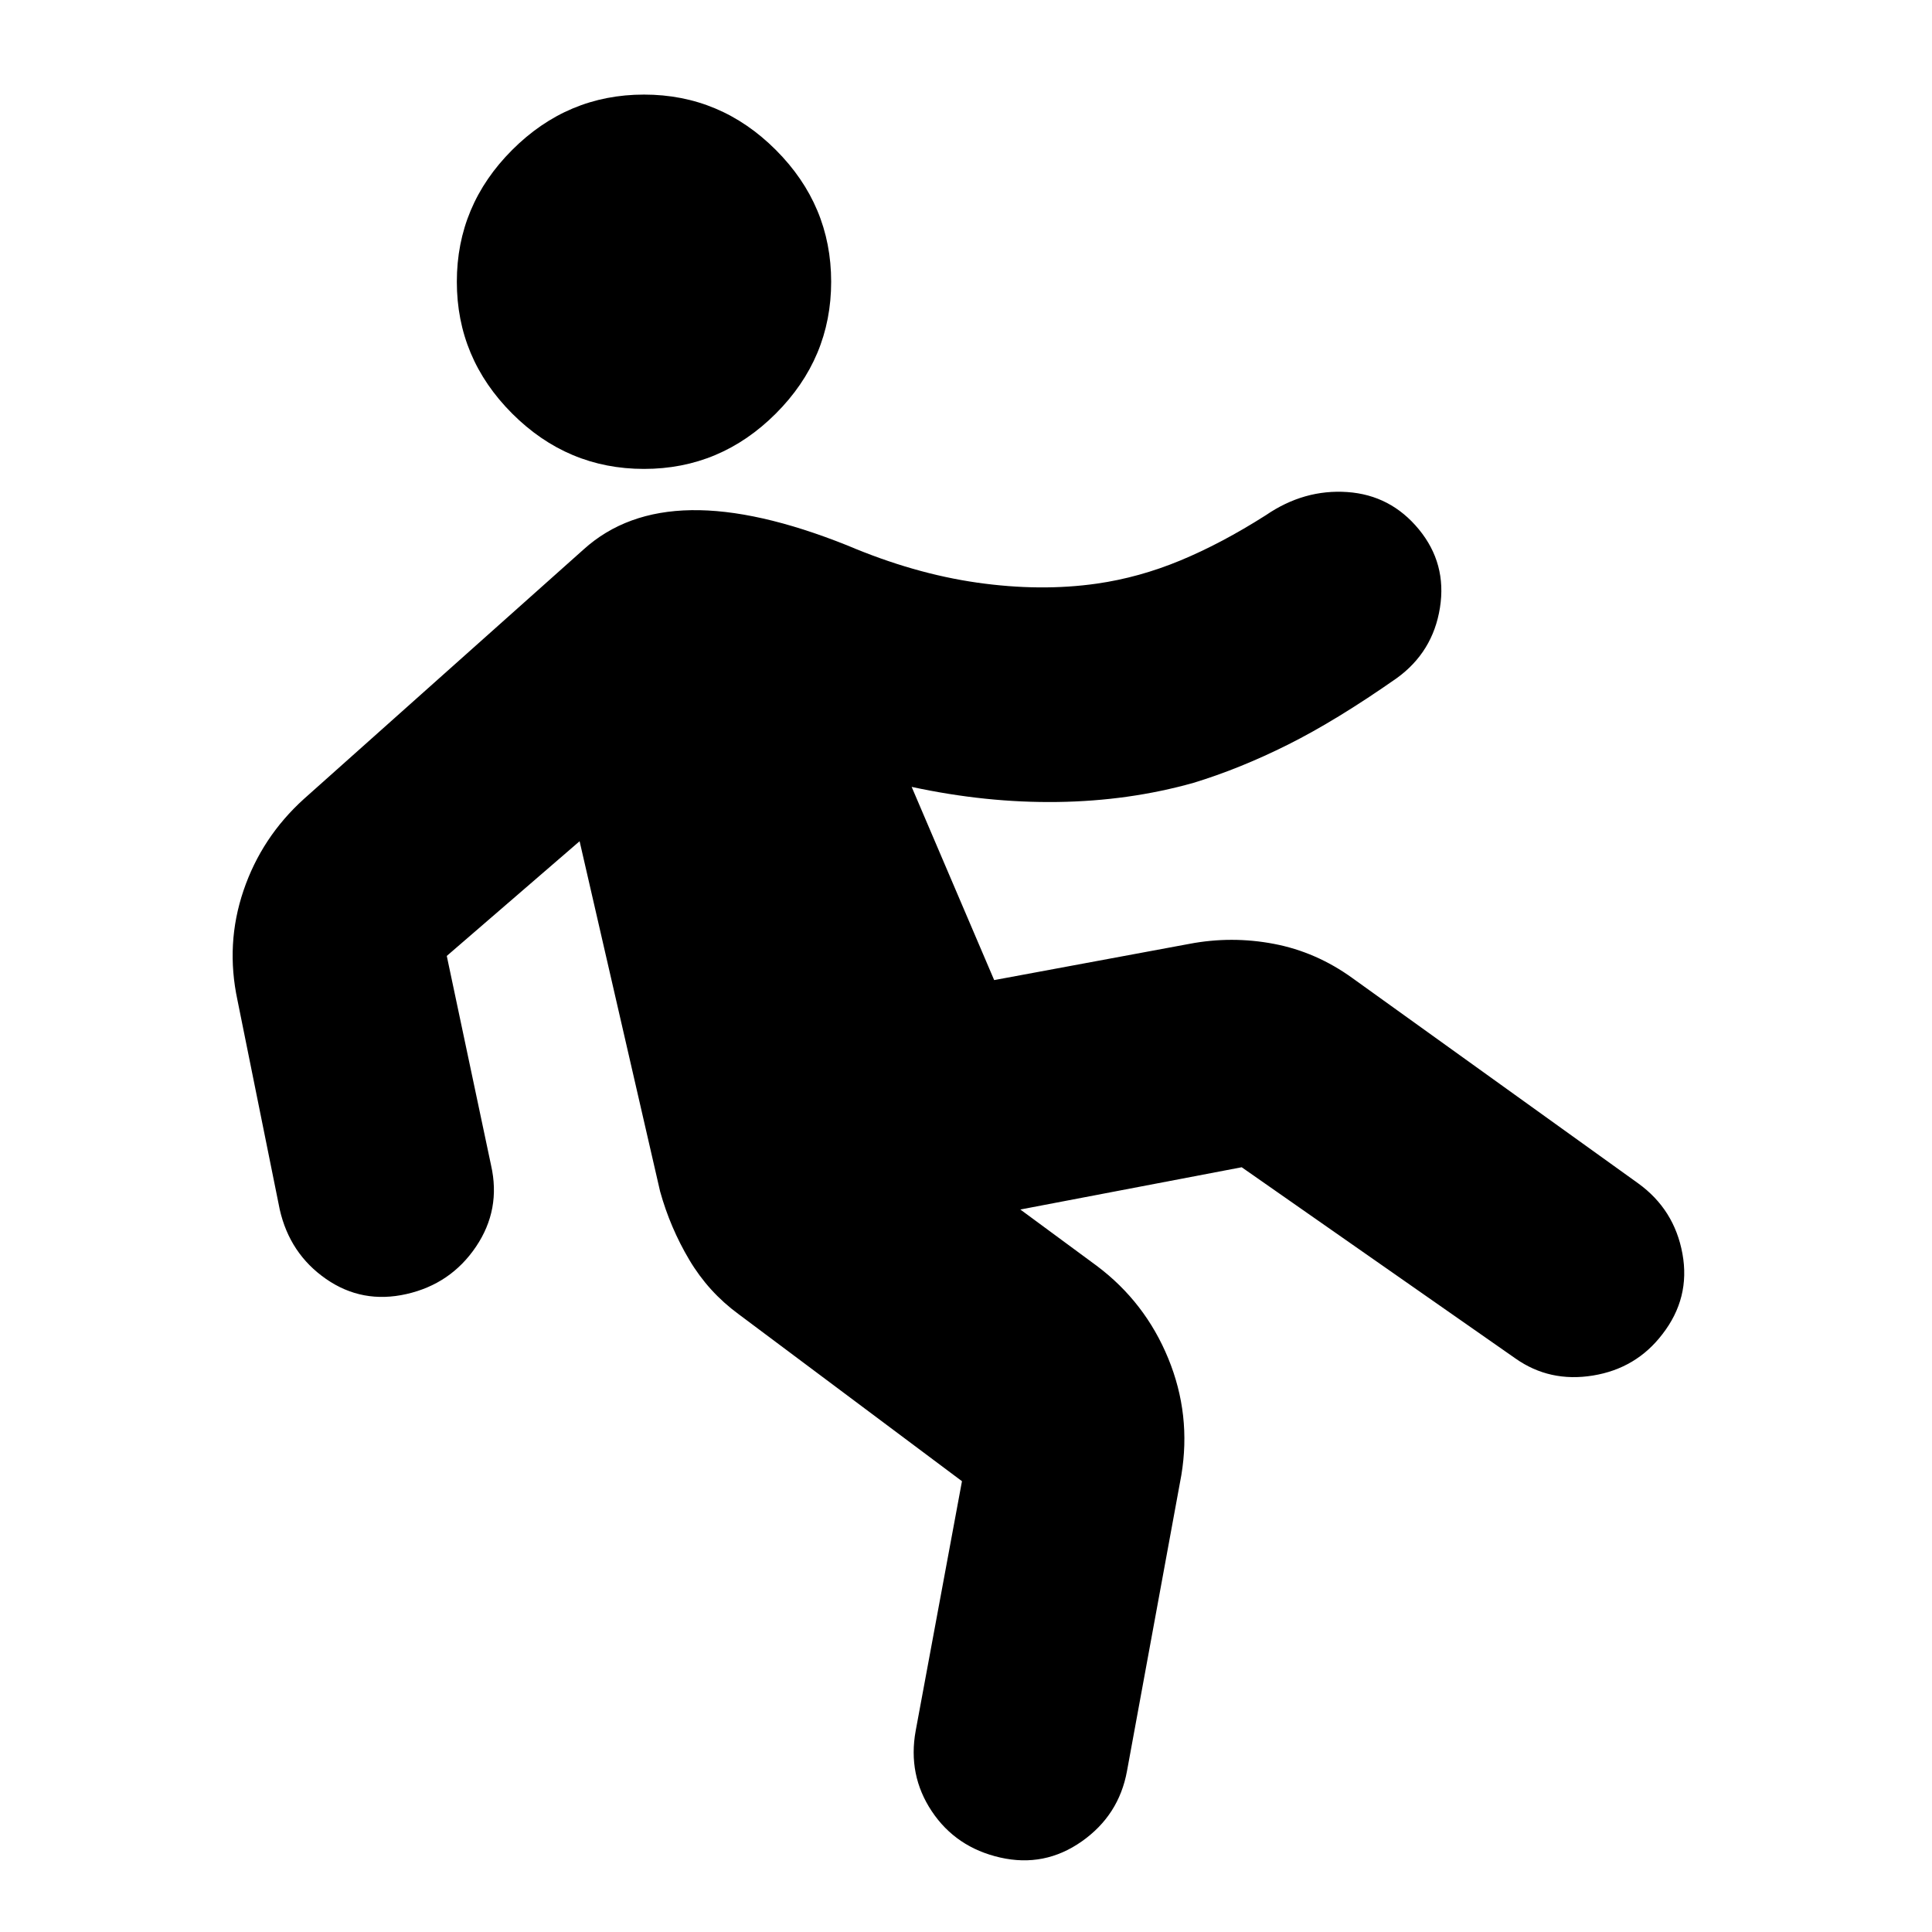 <svg xmlns="http://www.w3.org/2000/svg" height="24" viewBox="0 -960 960 960" width="24"><path d="m478-224-111-83q-15-11-24.5-27T328-368l-40-174-66 57 22 104q5 22-7.5 40.5T202-317q-22 5-40-7.5T139-359l-21-104q-6-28 3-54.5t30-45.5l139-124q21-19 53.5-19.5T421-689q33 14 64.5 18.5t59.5.5q21-3 41.5-11.5T629-704q19-13 40.5-11.5T705-697q14 17 10.5 39T694-623q-30 21-54 33t-47 19q-32 9-67.5 9.5T453-569l41 96 97-18q21-4 42 0t39 17l142 102q18 13 22 35t-10 40q-13 17-34.5 20.5T753-285l-136-95-110 21 38 28q24 18 35.5 46t6.5 58L560-80q-4 22-22.5 35T497-37q-22-5-34-23t-8-40l23-124ZM320-727q-38 0-65.5-27.5T227-820q0-38 27.5-65.5T320-913q38 0 65.5 27.5T413-820q0 38-27.5 65.5T320-727Z"/></svg>